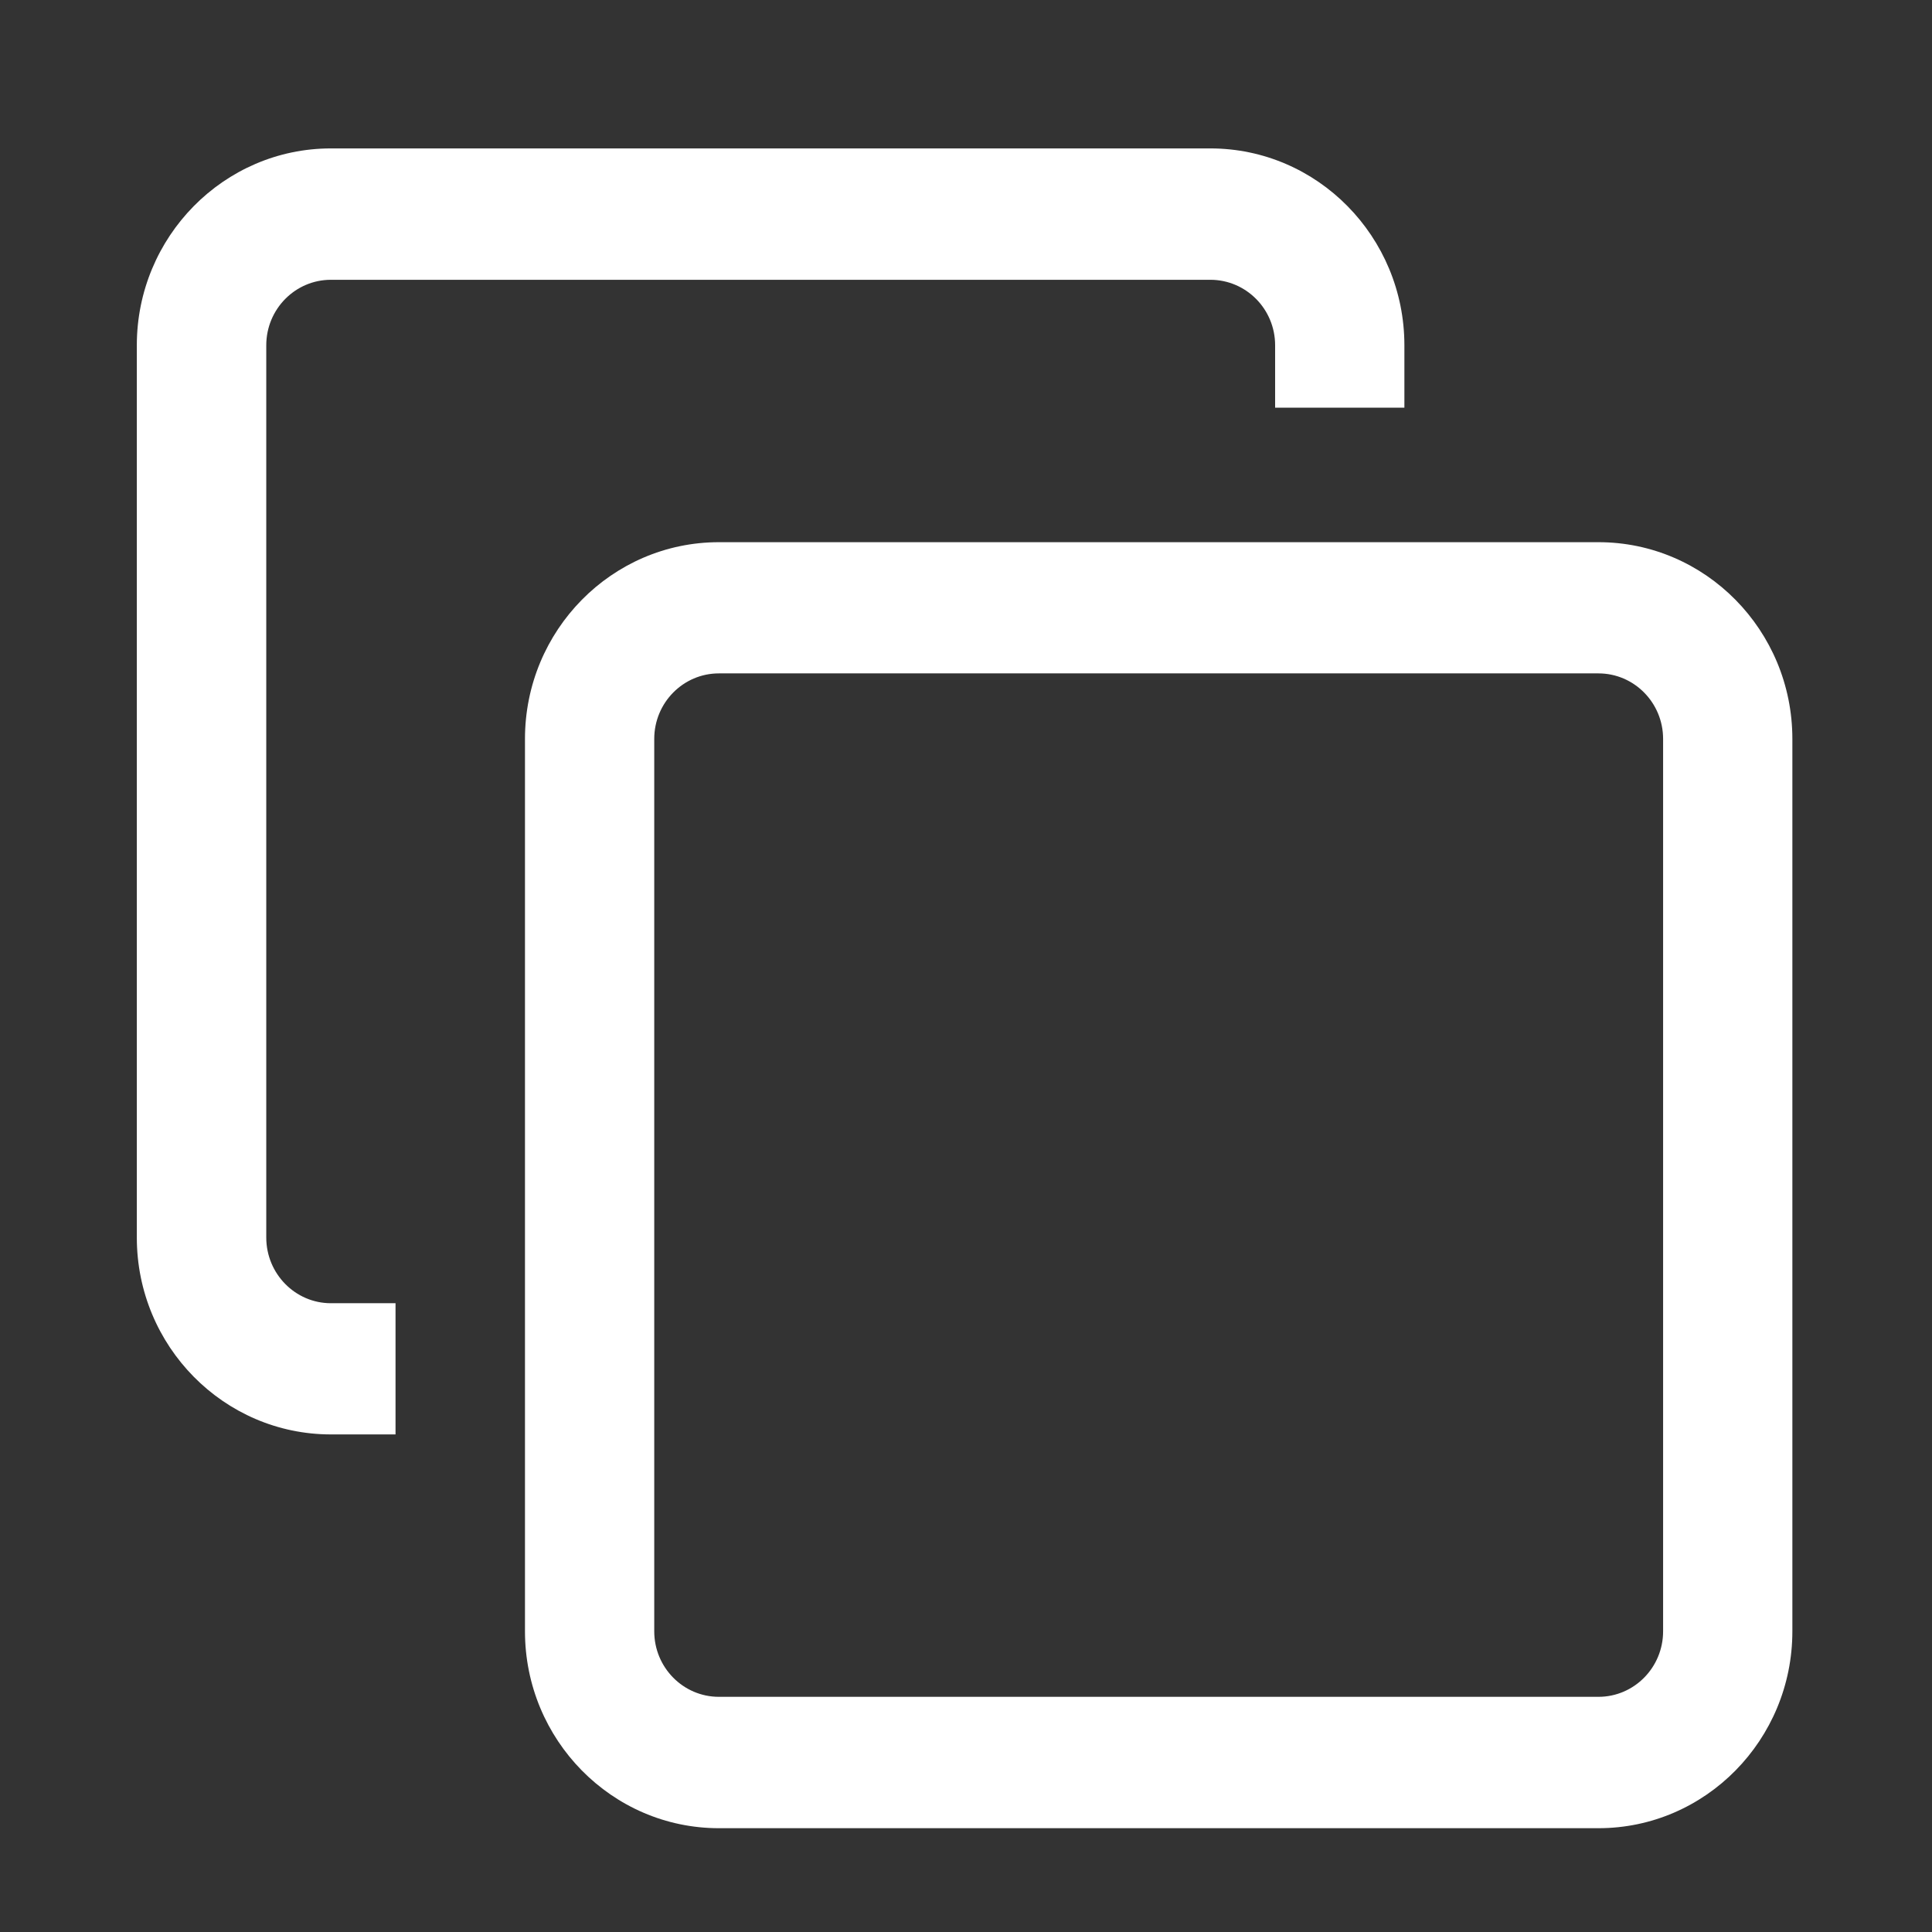 <svg width="11" height="11" viewBox="0 0 11 11" fill="none" xmlns="http://www.w3.org/2000/svg">
<rect x="0" y="0" width="11" height="11" fill="#333333" stroke="none"/>
<path d="M9.101 10.409H4.093C3.484 10.409 2.989 9.906 2.989 9.288V4.207C2.989 3.589 3.484 3.087 4.093 3.087H9.101C9.71 3.087 10.205 3.589 10.205 4.207V9.288C10.205 9.906 9.71 10.409 9.101 10.409ZM4.093 3.834C3.89 3.834 3.725 4.001 3.725 4.207V9.288C3.725 9.494 3.89 9.661 4.093 9.661H9.101C9.304 9.661 9.469 9.494 9.469 9.288V4.207C9.469 4.001 9.304 3.834 9.101 3.834H4.093ZM2.252 7.42H1.884C1.681 7.42 1.516 7.252 1.516 7.046V1.966C1.516 1.76 1.681 1.593 1.884 1.593H6.891C7.095 1.593 7.26 1.76 7.26 1.966V2.321H7.996V1.966C7.996 1.348 7.501 0.845 6.891 0.845H1.884C1.275 0.845 0.779 1.348 0.779 1.966V7.046C0.779 7.665 1.275 8.167 1.884 8.167H2.252V7.42Z" fill="white"/>
</svg>
